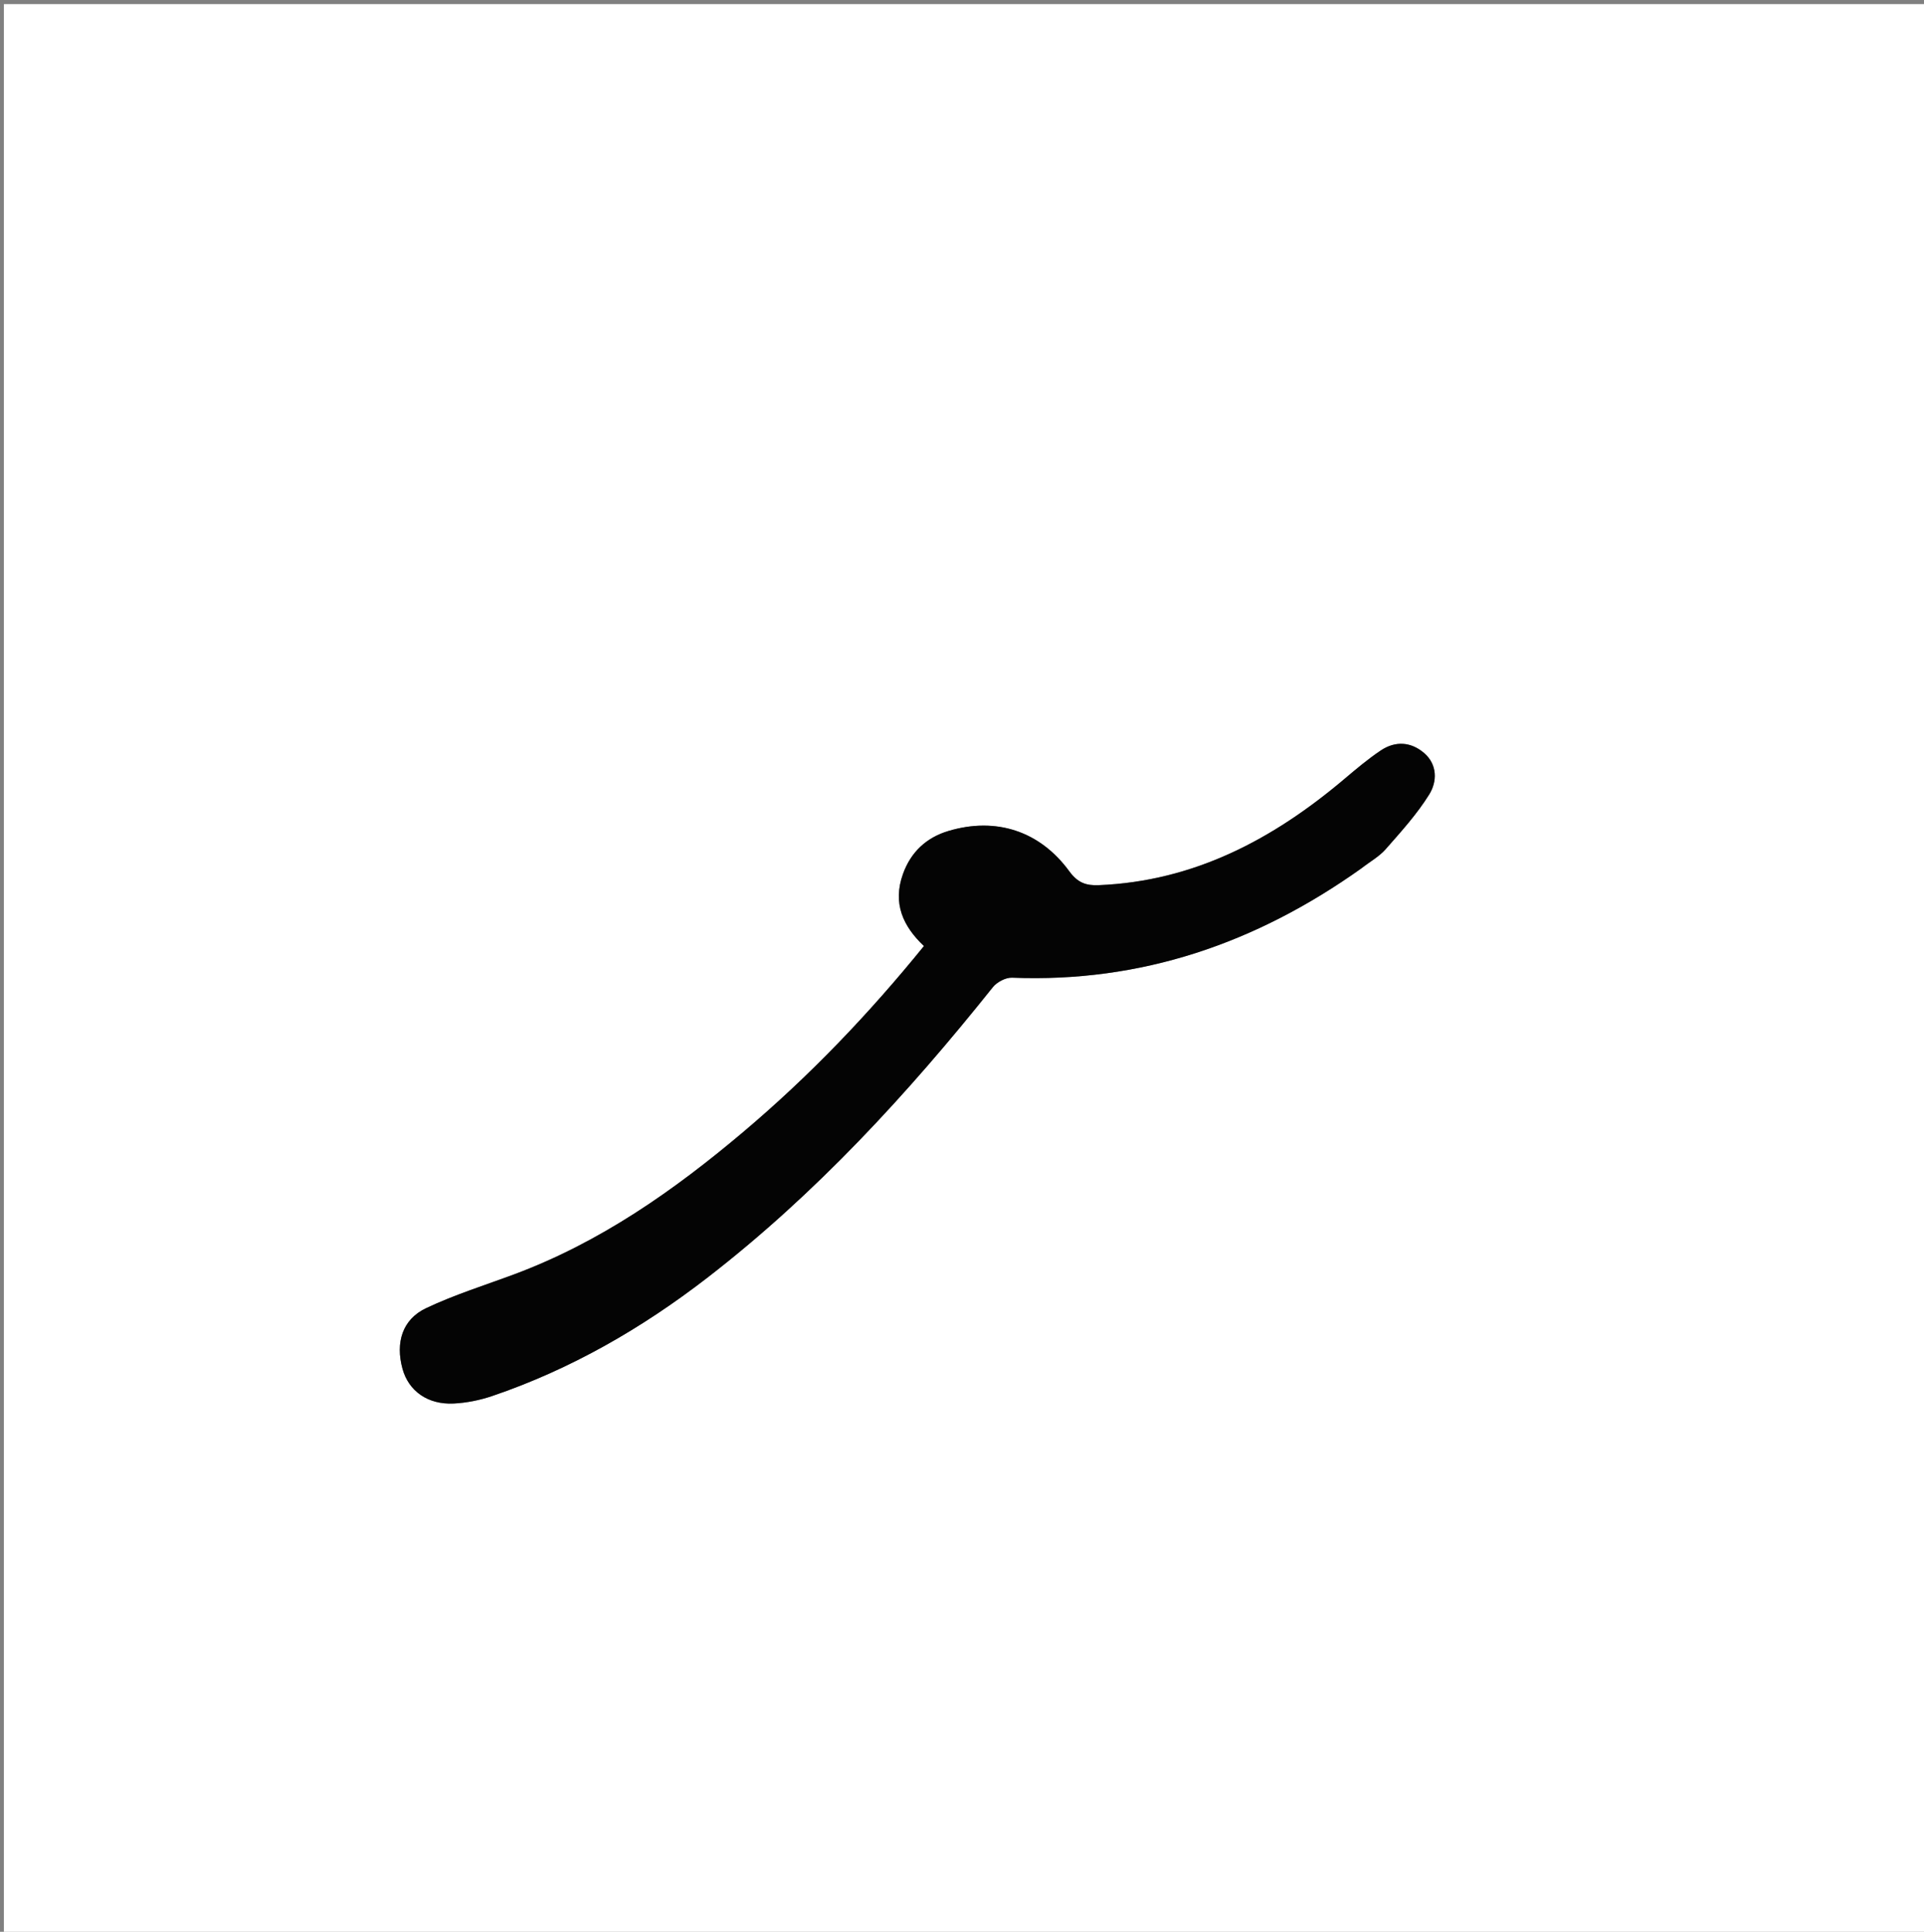 <svg version="1.1" id="Layer_1" xmlns="http://www.w3.org/2000/svg" xmlns:xlink="http://www.w3.org/1999/xlink" x="0px" y="0px"
	 width="100%" viewBox="0 0 512 514" enable-background="new 0 0 512 514" xml:space="preserve">
<rect x="0" y="0" width="512" height="514" fill="#808080" stroke="none"/>
<path fill="#FFFFFF" opacity="1" stroke="none" 
	d="
M287,515 
	C191.357,515 96.213,515 1.035,515 
	C1.035,343.732 1.035,172.463 1.035,1.097 
	C171.56,1.097 342.12,1.097 512.84,1.097 
	C512.84,172.333 512.84,343.667 512.84,515 
	C437.796,515 362.648,515 287,515 
M362.462,230.876 
	C364.569,229.262 367.001,227.932 368.719,225.976 
	C372.833,221.294 377.089,216.613 380.354,211.353 
	C382.438,207.994 382.555,203.466 379.003,200.386 
	C375.506,197.355 371.33,197.078 367.46,199.663 
	C364.024,201.959 360.842,204.659 357.676,207.333 
	C338.749,223.314 317.776,234.474 292.387,235.517 
	C288.978,235.657 286.779,234.863 284.556,231.821 
	C276.73,221.114 265.089,217.315 252.408,221.087 
	C246.606,222.813 242.387,226.629 240.267,232.602 
	C237.511,240.368 240.298,246.448 245.87,251.715 
	C231.214,269.794 215.392,286.32 197.826,301.155 
	C179.358,316.753 159.753,330.515 136.887,339.039 
	C129.015,341.973 120.937,344.483 113.373,348.072 
	C107.055,351.07 105.202,357.214 107.102,364.179 
	C108.717,370.099 113.825,373.788 120.758,373.435 
	C124.189,373.26 127.7,372.552 130.958,371.447 
	C151.889,364.344 170.825,353.409 188.216,339.976 
	C217.051,317.703 241.524,291.05 264.207,262.666 
	C265.304,261.294 267.63,260.067 269.329,260.135 
	C303.629,261.503 334.197,251.032 362.462,230.876 
z"/>
<path fill="#040404" opacity="1" stroke="none" 
	d="
M362.197,231.119 
	C334.197,251.032 303.629,261.503 269.329,260.135 
	C267.63,260.067 265.304,261.294 264.207,262.666 
	C241.524,291.05 217.051,317.703 188.216,339.976 
	C170.825,353.409 151.889,364.344 130.958,371.447 
	C127.7,372.552 124.189,373.26 120.758,373.435 
	C113.825,373.788 108.717,370.099 107.102,364.179 
	C105.202,357.214 107.055,351.07 113.373,348.072 
	C120.937,344.483 129.015,341.973 136.887,339.039 
	C159.753,330.515 179.358,316.753 197.826,301.155 
	C215.392,286.32 231.214,269.794 245.87,251.715 
	C240.298,246.448 237.511,240.368 240.267,232.602 
	C242.387,226.629 246.606,222.813 252.408,221.087 
	C265.089,217.315 276.73,221.114 284.556,231.821 
	C286.779,234.863 288.978,235.657 292.387,235.517 
	C317.776,234.474 338.749,223.314 357.676,207.333 
	C360.842,204.659 364.024,201.959 367.46,199.663 
	C371.33,197.078 375.506,197.355 379.003,200.386 
	C382.555,203.466 382.438,207.994 380.354,211.353 
	C377.089,216.613 372.833,221.294 368.719,225.976 
	C367.001,227.932 364.569,229.262 362.197,231.119 
z"/>
</svg>